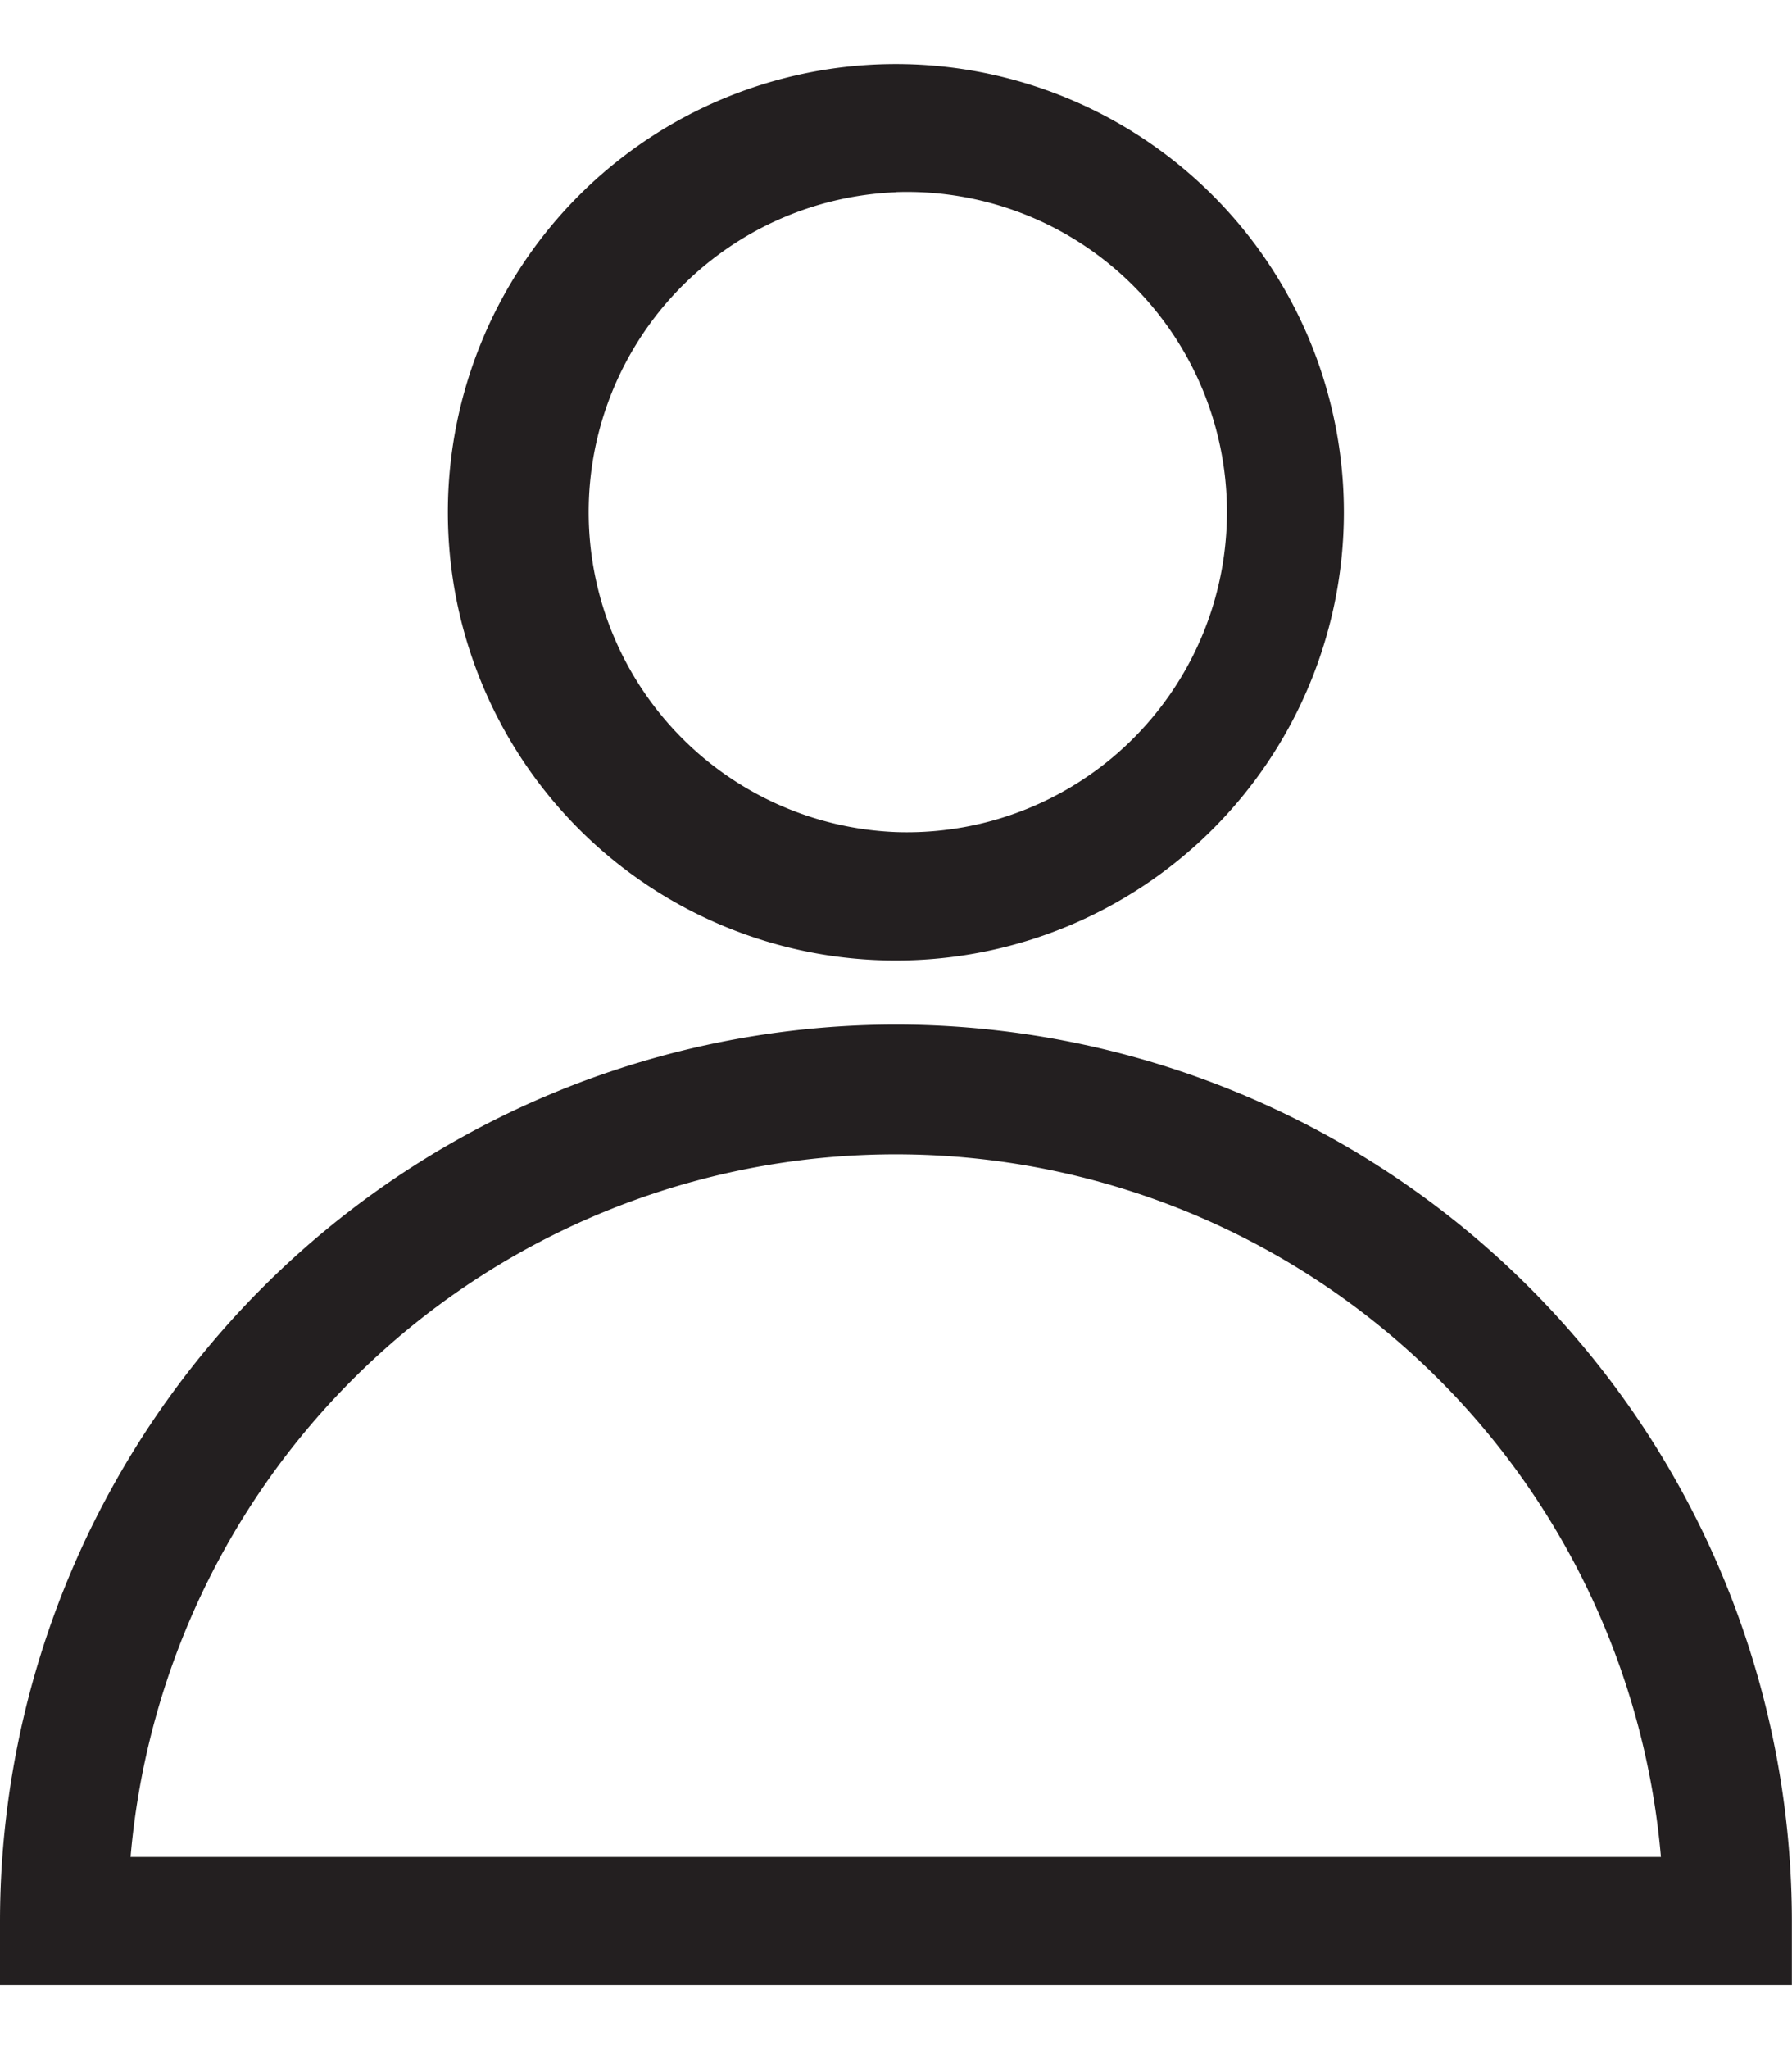 <svg width="14" height="16" viewBox="0 0 14 16" fill="none" xmlns="http://www.w3.org/2000/svg">
    <path d="M6.999 7.5a3.5 3.5 0 1 0 0-7 3.5 3.5 0 0 0 0 7zm0-6a2.5 2.5 0 1 1 0 4.997 2.5 2.5 0 0 1 0-4.996V1.5zM6.999 8A7.007 7.007 0 0 0 0 15v.5h13.999V15a7.006 7.006 0 0 0-7-7zM1.02 14.5a6 6 0 0 1 11.956 0H1.02z" fill="#231F20"/>
</svg>
